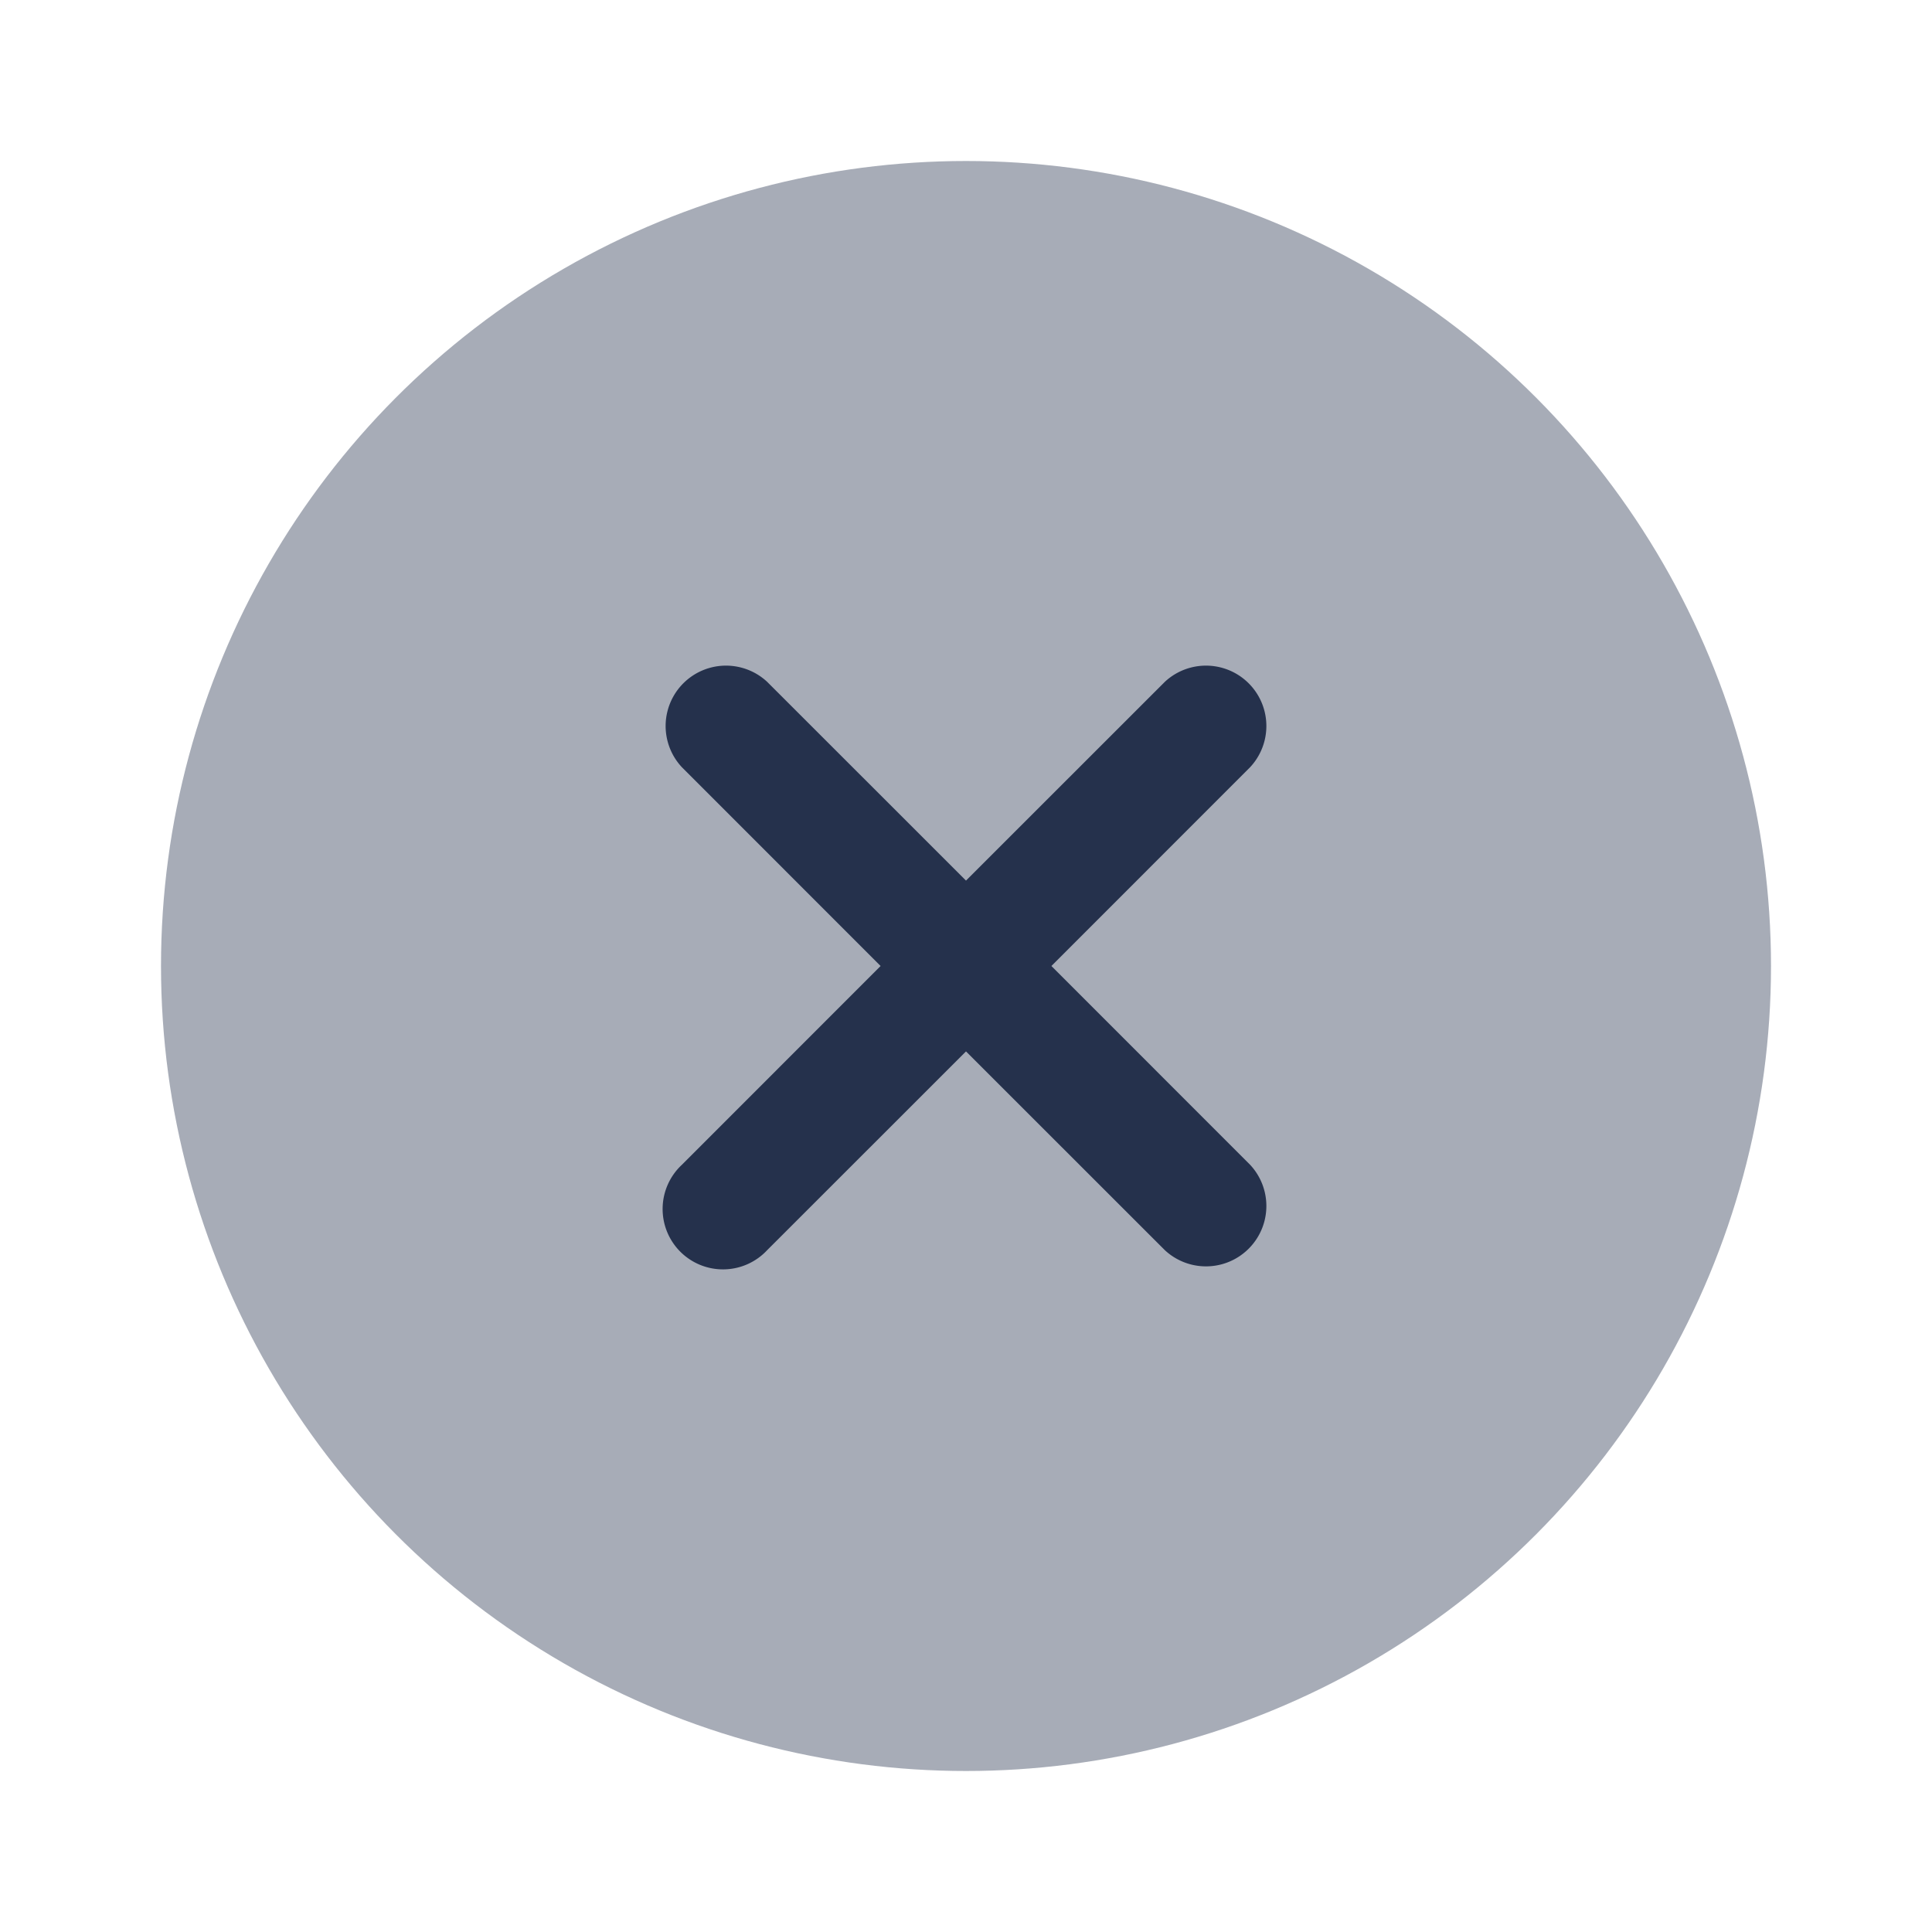<svg id="Layer" xmlns="http://www.w3.org/2000/svg" viewBox="0 0 24 24"><defs><style>.cls-1,.cls-2{fill:#25314c;}.cls-1{opacity:0.4;}</style></defs><g id="times-circle"><circle class="cls-1" cx="12" cy="12" r="10"/><path class="cls-2" d="M13.061,12,15.53,9.53a.75.75,0,0,0-1.06-1.06L12,10.939,9.53,8.47A.75.75,0,0,0,8.47,9.53L10.939,12,8.47,14.47a.75.75,0,1,0,1.06,1.06L12,13.061l2.47,2.469a.75.75,0,0,0,1.06-1.06Z"/></g></svg>